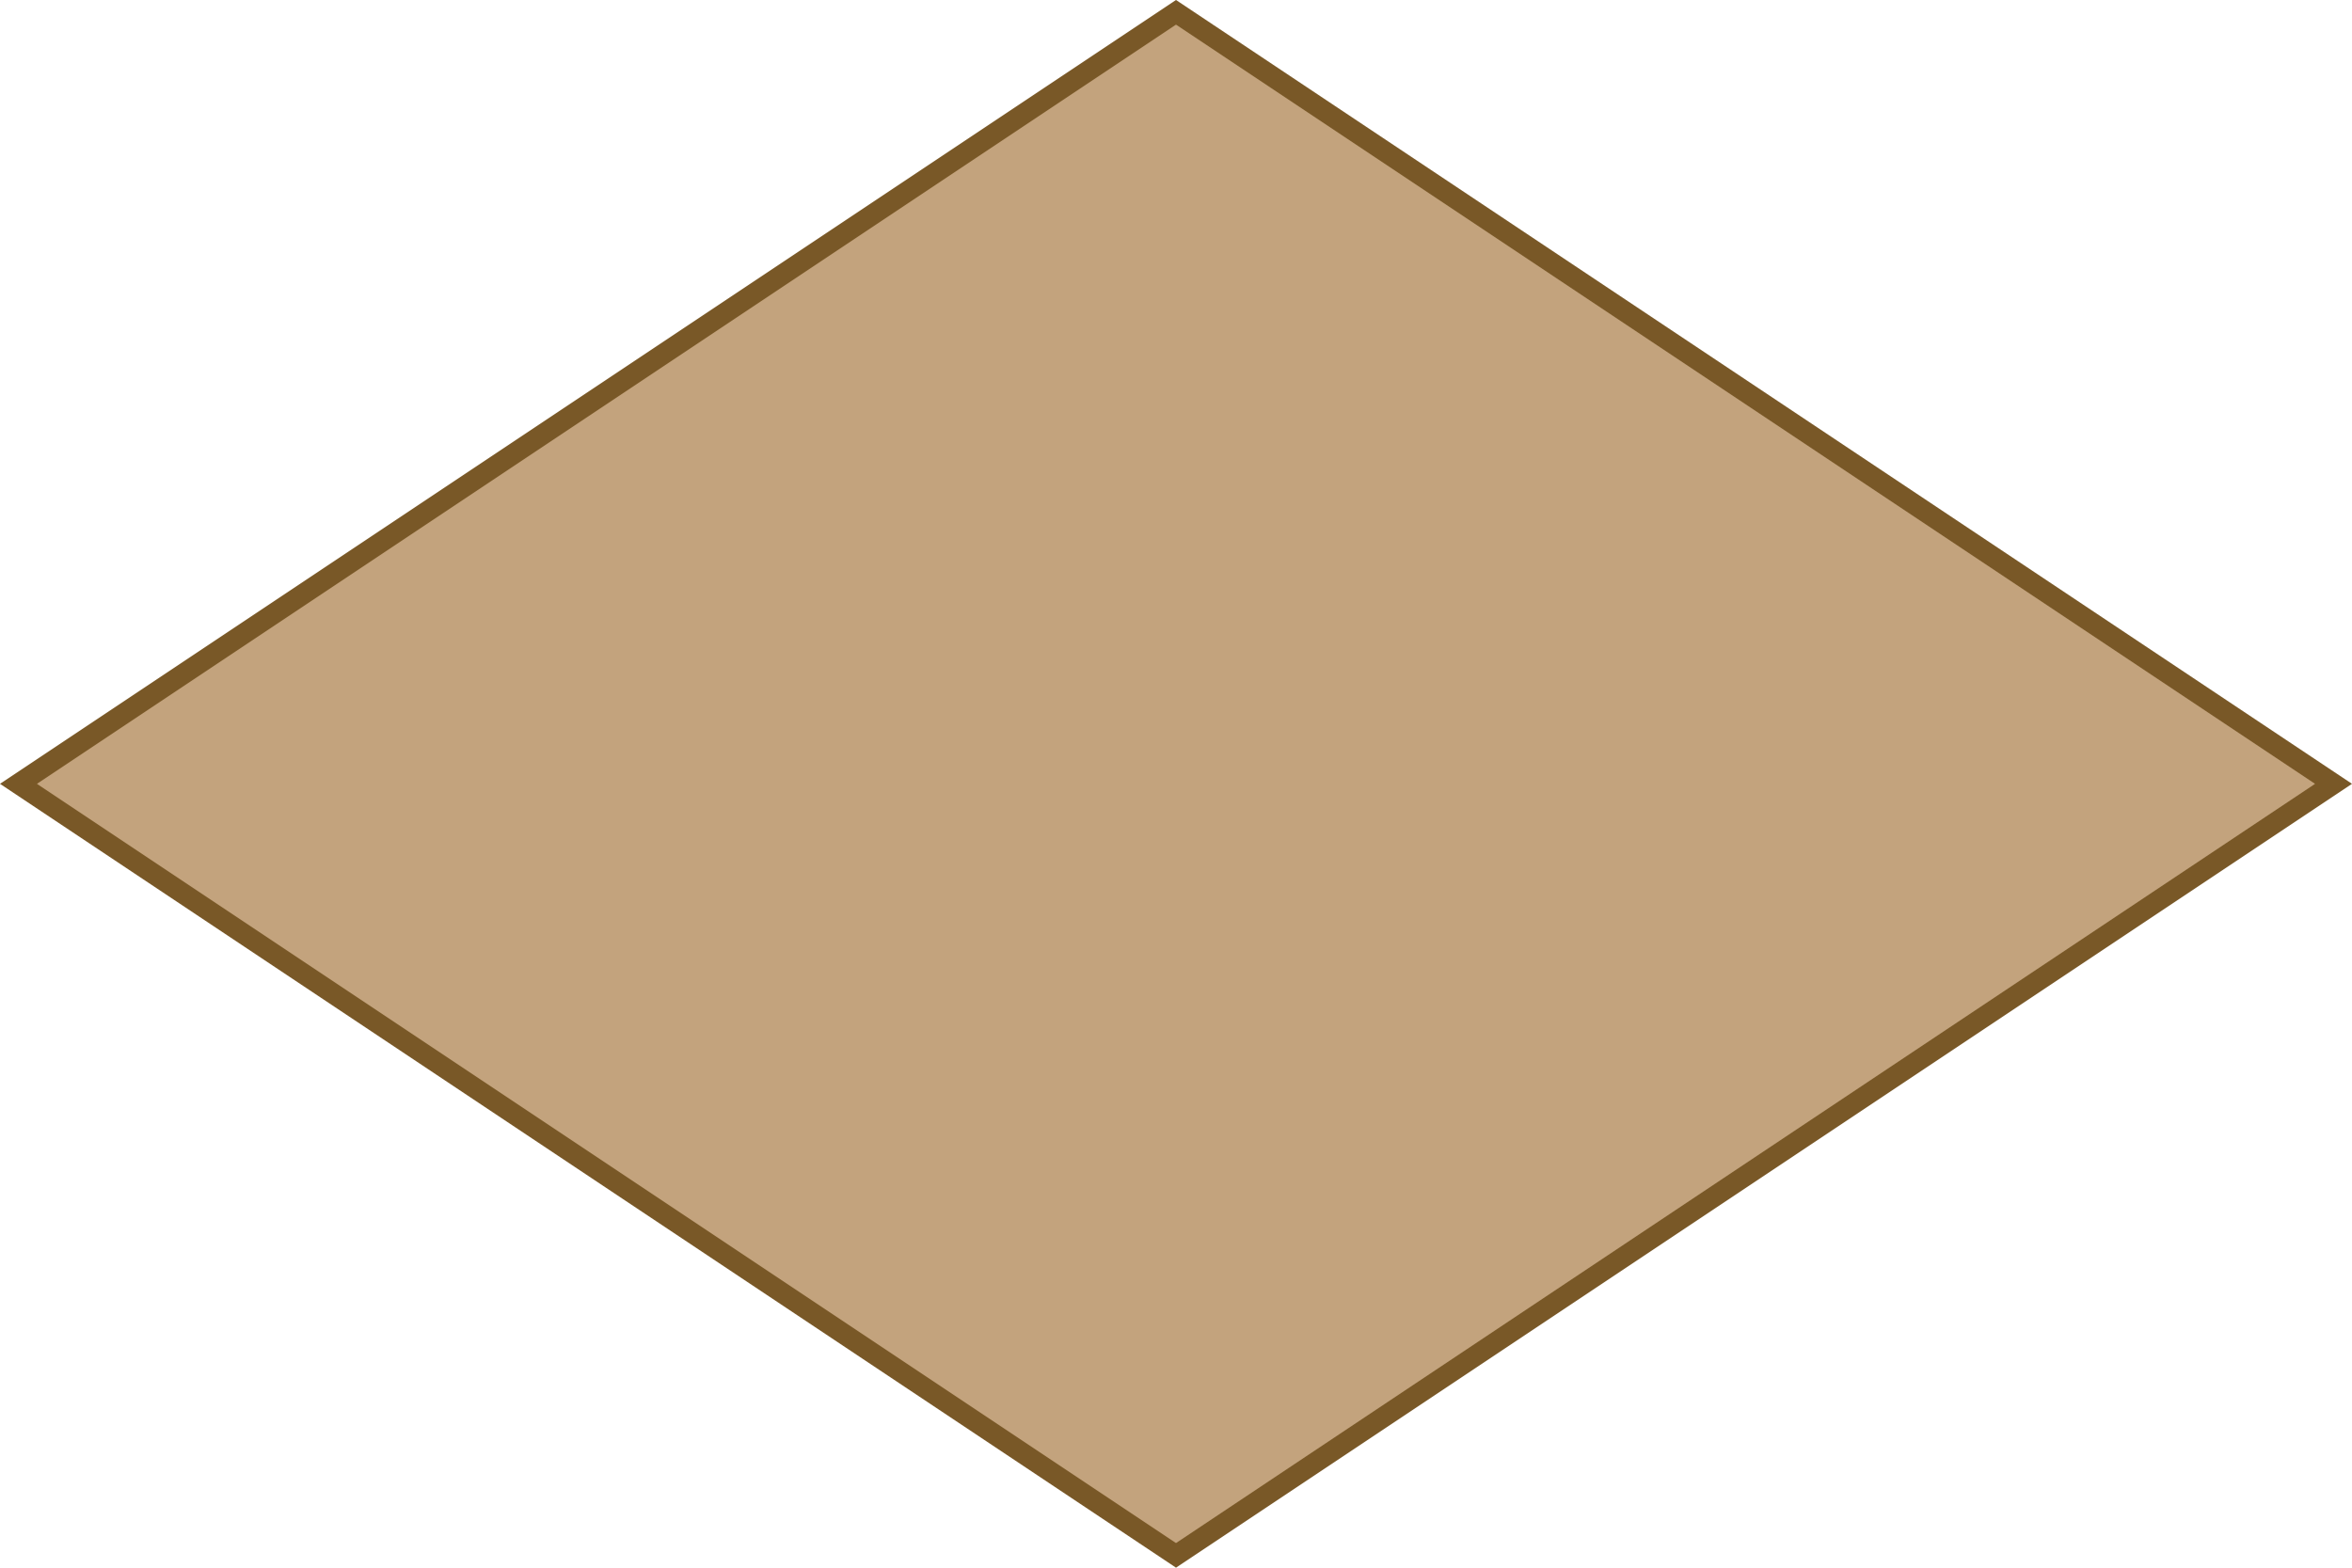 ﻿<?xml version="1.0" encoding="utf-8"?>
<svg version="1.1" xmlns:xlink="http://www.w3.org/1999/xlink" width="225px" height="150px" xmlns="http://www.w3.org/2000/svg">
  <g transform="matrix(1 0 0 1 -321 -546 )">
    <path d="M 433.5 694.232  L 323.652 621  L 433.5 547.768  L 543.348 621  L 433.5 694.232  Z " fill-rule="nonzero" fill="#c3a37d" stroke="none" />
    <path d="M 433.5 696  L 321 621  L 433.5 546  L 546 621  L 433.5 696  Z M 324.536 621  L 433.5 693.643  L 542.464 621  L 433.5 548.357  L 324.536 621  Z " fill-rule="nonzero" fill="#795827" stroke="none" />
  </g>
</svg>